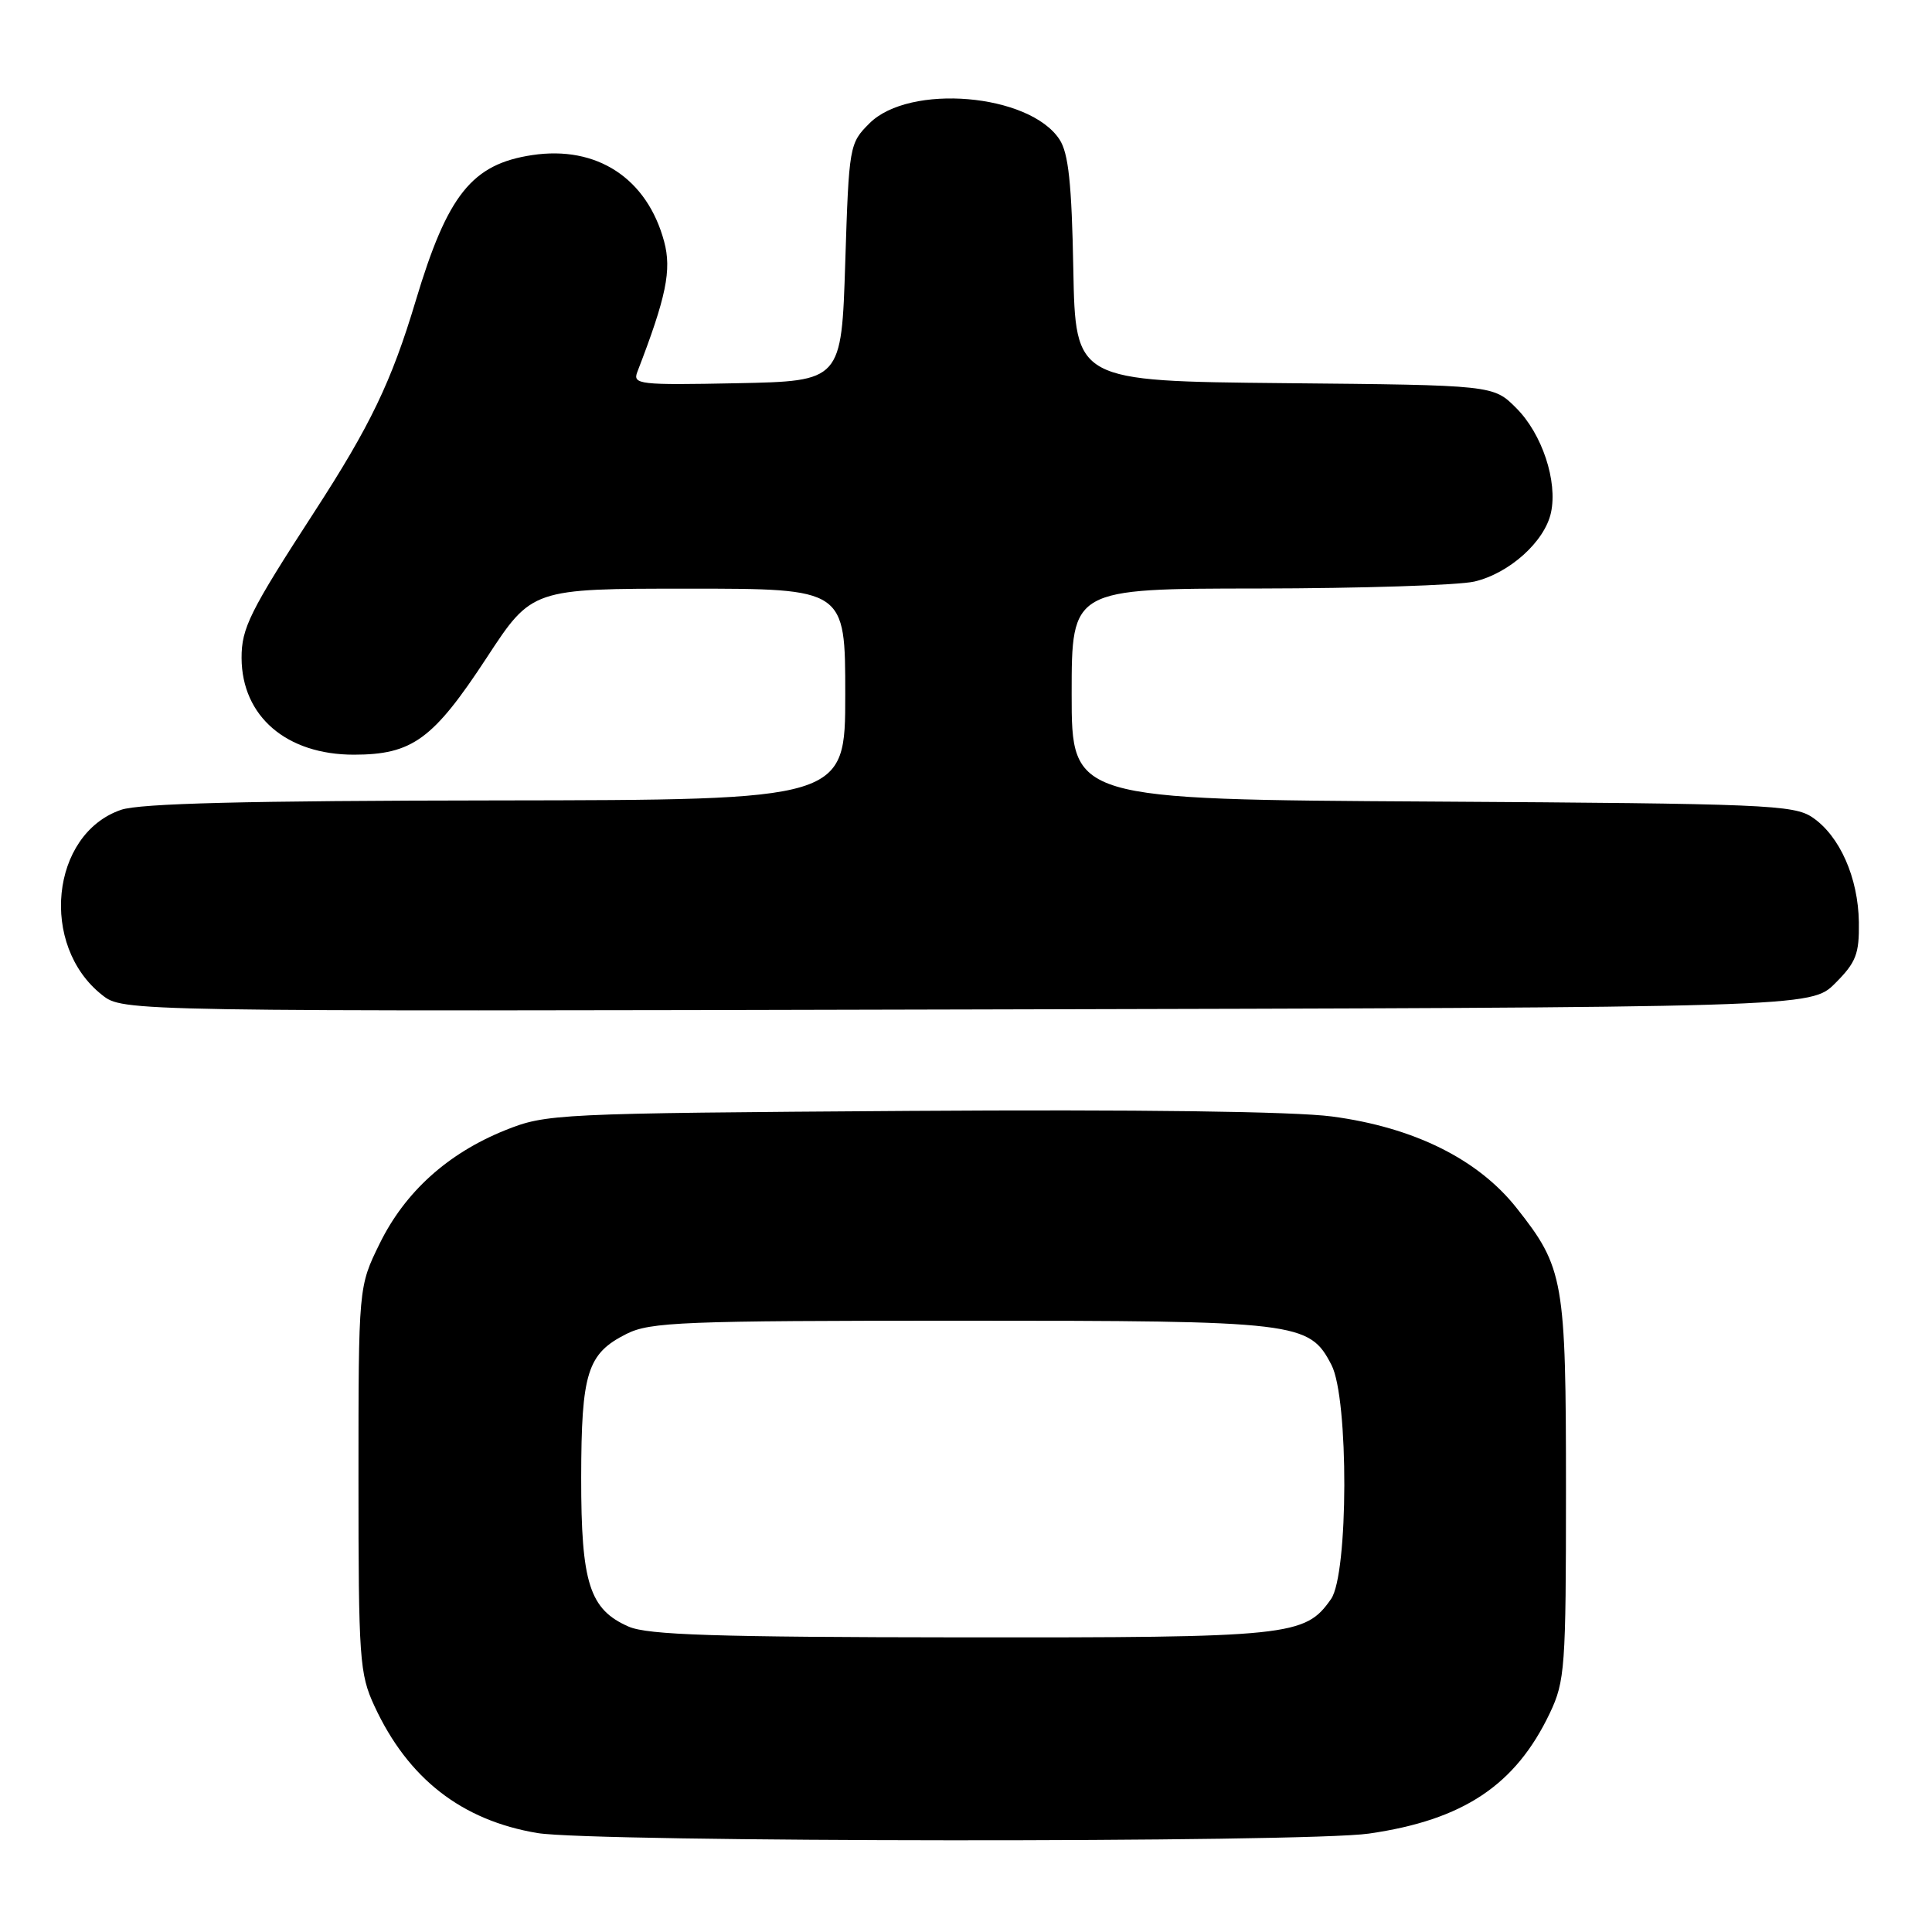 <?xml version="1.0" encoding="UTF-8" standalone="no"?>
<!DOCTYPE svg PUBLIC "-//W3C//DTD SVG 1.1//EN" "http://www.w3.org/Graphics/SVG/1.1/DTD/svg11.dtd" >
<svg xmlns="http://www.w3.org/2000/svg" xmlns:xlink="http://www.w3.org/1999/xlink" version="1.1" viewBox="0 0 256 256">
 <g >
 <path fill="currentColor"
d=" M 181.39 242.96 C 193.90 241.16 200.82 236.54 205.36 227.00 C 207.37 222.77 207.50 220.97 207.50 197.50 C 207.50 169.57 207.22 167.99 200.96 160.07 C 195.84 153.59 187.34 149.38 176.50 147.94 C 171.47 147.27 150.69 147.00 120.50 147.20 C 73.49 147.52 72.39 147.58 66.92 149.77 C 59.33 152.83 53.67 157.93 50.31 164.78 C 47.50 170.50 47.50 170.50 47.50 196.00 C 47.50 219.82 47.64 221.80 49.61 226.05 C 54.06 235.67 61.17 241.21 71.22 242.89 C 78.63 244.12 172.93 244.19 181.39 242.96 Z  M 243.17 130.29 C 245.94 127.52 246.37 126.41 246.31 122.19 C 246.22 116.28 243.77 110.76 240.16 108.31 C 237.70 106.64 233.89 106.48 189.75 106.21 C 142.00 105.93 142.00 105.93 142.00 91.96 C 142.00 78.00 142.00 78.00 166.75 77.98 C 180.36 77.96 193.24 77.55 195.36 77.06 C 199.98 75.98 204.67 71.78 205.51 67.94 C 206.42 63.79 204.34 57.49 200.91 54.07 C 197.88 51.03 197.88 51.03 170.19 50.77 C 142.50 50.50 142.50 50.50 142.22 35.67 C 142.01 24.31 141.58 20.29 140.39 18.48 C 136.41 12.40 120.50 11.05 115.21 16.34 C 112.55 18.99 112.49 19.30 112.00 34.77 C 111.50 50.50 111.50 50.50 97.63 50.78 C 84.69 51.04 83.81 50.94 84.45 49.28 C 88.28 39.36 89.02 35.78 88.00 32.00 C 85.75 23.63 79.09 19.26 70.52 20.55 C 62.53 21.75 59.30 25.79 55.08 39.87 C 51.87 50.58 49.07 56.40 41.64 67.85 C 33.08 81.05 32.00 83.23 32.01 87.20 C 32.05 94.92 37.96 100.00 46.90 100.00 C 54.64 99.99 57.40 97.97 64.49 87.15 C 70.48 78.00 70.48 78.00 91.24 78.00 C 112.00 78.00 112.00 78.00 112.00 92.00 C 112.00 106.00 112.00 106.00 65.75 106.06 C 32.65 106.10 18.51 106.45 16.03 107.31 C 6.71 110.52 5.21 125.30 13.53 131.84 C 16.30 134.03 16.30 134.03 128.13 133.76 C 239.96 133.50 239.96 133.50 243.17 130.29 Z  M 83.31 215.54 C 78.11 213.27 77.00 209.79 77.01 195.80 C 77.03 181.86 77.82 179.36 83.01 176.75 C 86.16 175.17 90.45 175.00 127.28 175.00 C 172.11 175.00 173.48 175.16 176.43 180.87 C 178.73 185.31 178.68 208.58 176.37 211.88 C 172.92 216.81 171.06 217.00 127.28 216.96 C 94.80 216.93 85.85 216.64 83.31 215.54 Z "/>
</g>
</svg>